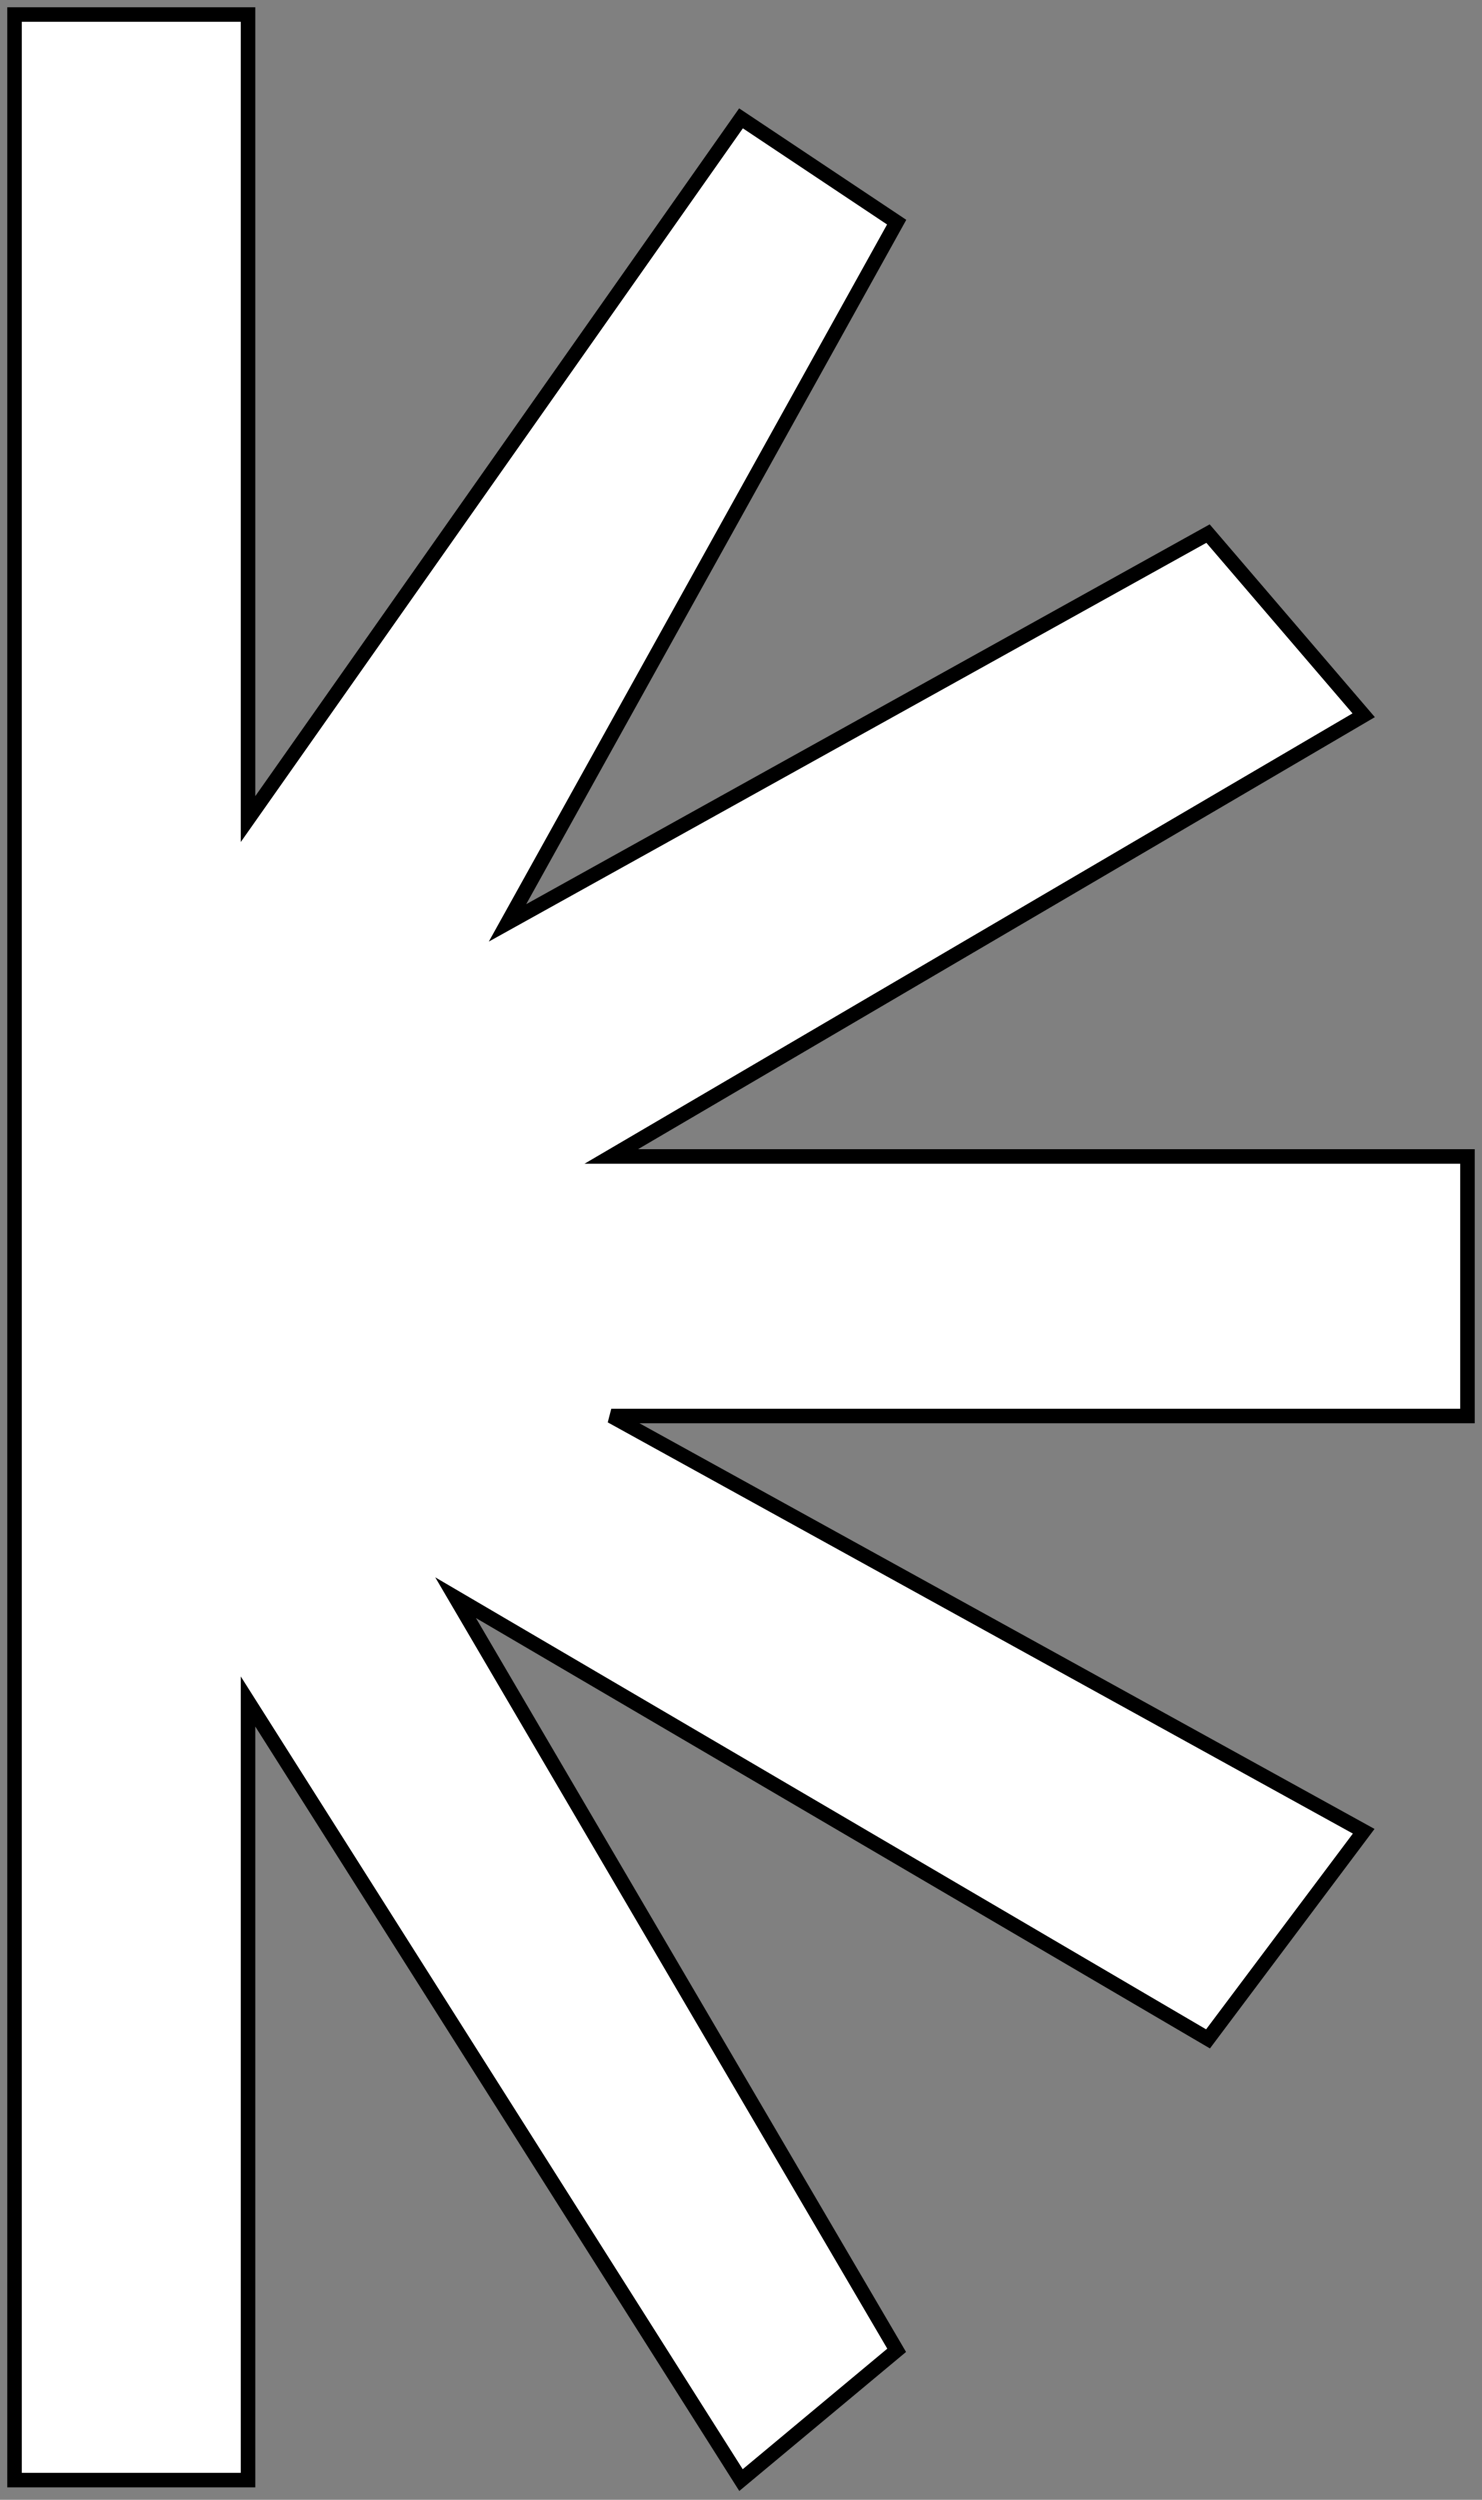 <svg width="102" height="172" viewBox="0 0 102 172" fill="none" xmlns="http://www.w3.org/2000/svg">
<rect x="0" y="0" width="102" height="172" fill="#808080" stroke="none"/>
<path d="M1 170.643V1H17.071V56.357L51 8.143L61.714 15.286L34.929 63.5L83.143 36.714L93.857 49.214L42.071 79.571H101V97.429H42.071L93.857 126L83.143 140.286L31.357 109.929L61.714 161.714L51 170.643L17.071 117.071V170.643H1Z" fill="white" stroke="black"/>
</svg>

